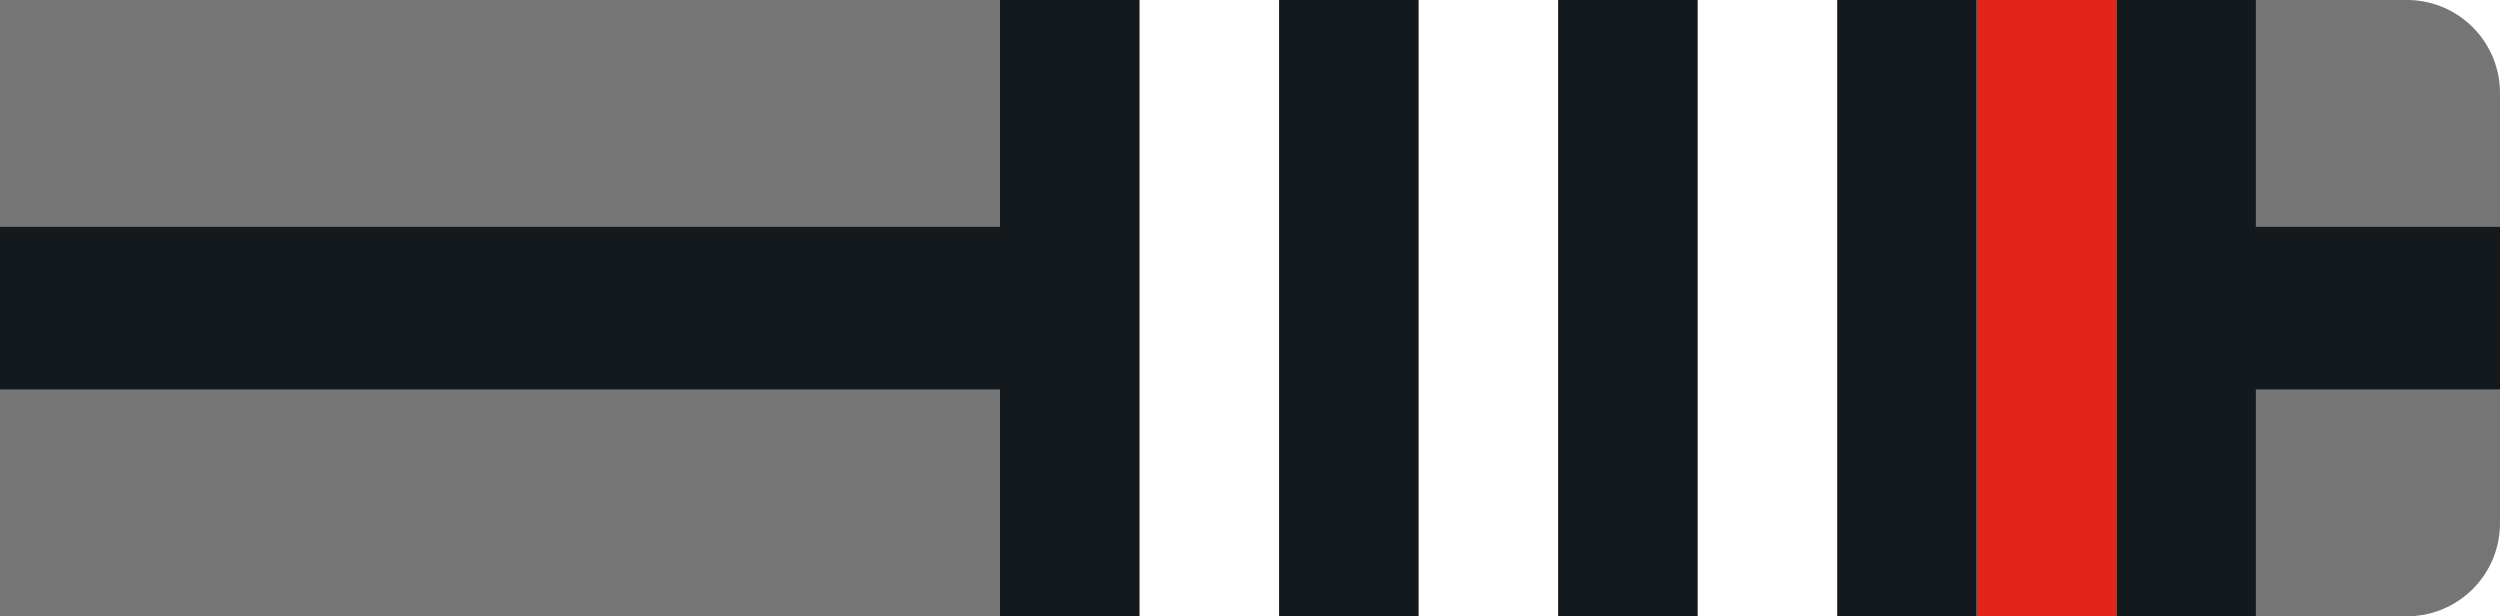 <svg id="Layer_1" data-name="Layer 1" xmlns="http://www.w3.org/2000/svg" viewBox="0 0 215 53"><defs><style>.cls-gb1r-1{fill:#757575 !important;}.cls-gb1r-2{fill:#14191d !important;}.cls-gb1r-3{fill:#fff !important;}.cls-gb1r-4{fill:#e1251b !important;}</style></defs><g id="Group_239" data-name="Group 239"><path id="Rectangle_26" data-name="Rectangle 26" class="cls-gb1r-1" d="M0,0H207a8,8,0,0,1,8,8V45a8,8,0,0,1-8,8H0V0Z"/><rect id="Rectangle_27" data-name="Rectangle 27" class="cls-gb1r-2" y="19.51" width="215" height="13.98"/></g><g id="Layer_6" data-name="Layer 6"><rect id="Rectangle_27-2" data-name="Rectangle 27" class="cls-gb1r-2" x="86" width="108" height="53"/><rect id="_1" data-name="1" class="cls-gb1r-3" x="170" width="12" height="53"/><rect id="_2" data-name="2" class="cls-gb1r-3" x="146" width="12" height="53"/><rect id="_3" data-name="3" class="cls-gb1r-3" x="122" width="12" height="53"/><rect id="_4" data-name="4" class="cls-gb1r-3" x="98" width="12" height="53"/><rect id="_1-2" data-name="1" class="cls-gb1r-4" x="170" width="12" height="53"/></g></svg>

